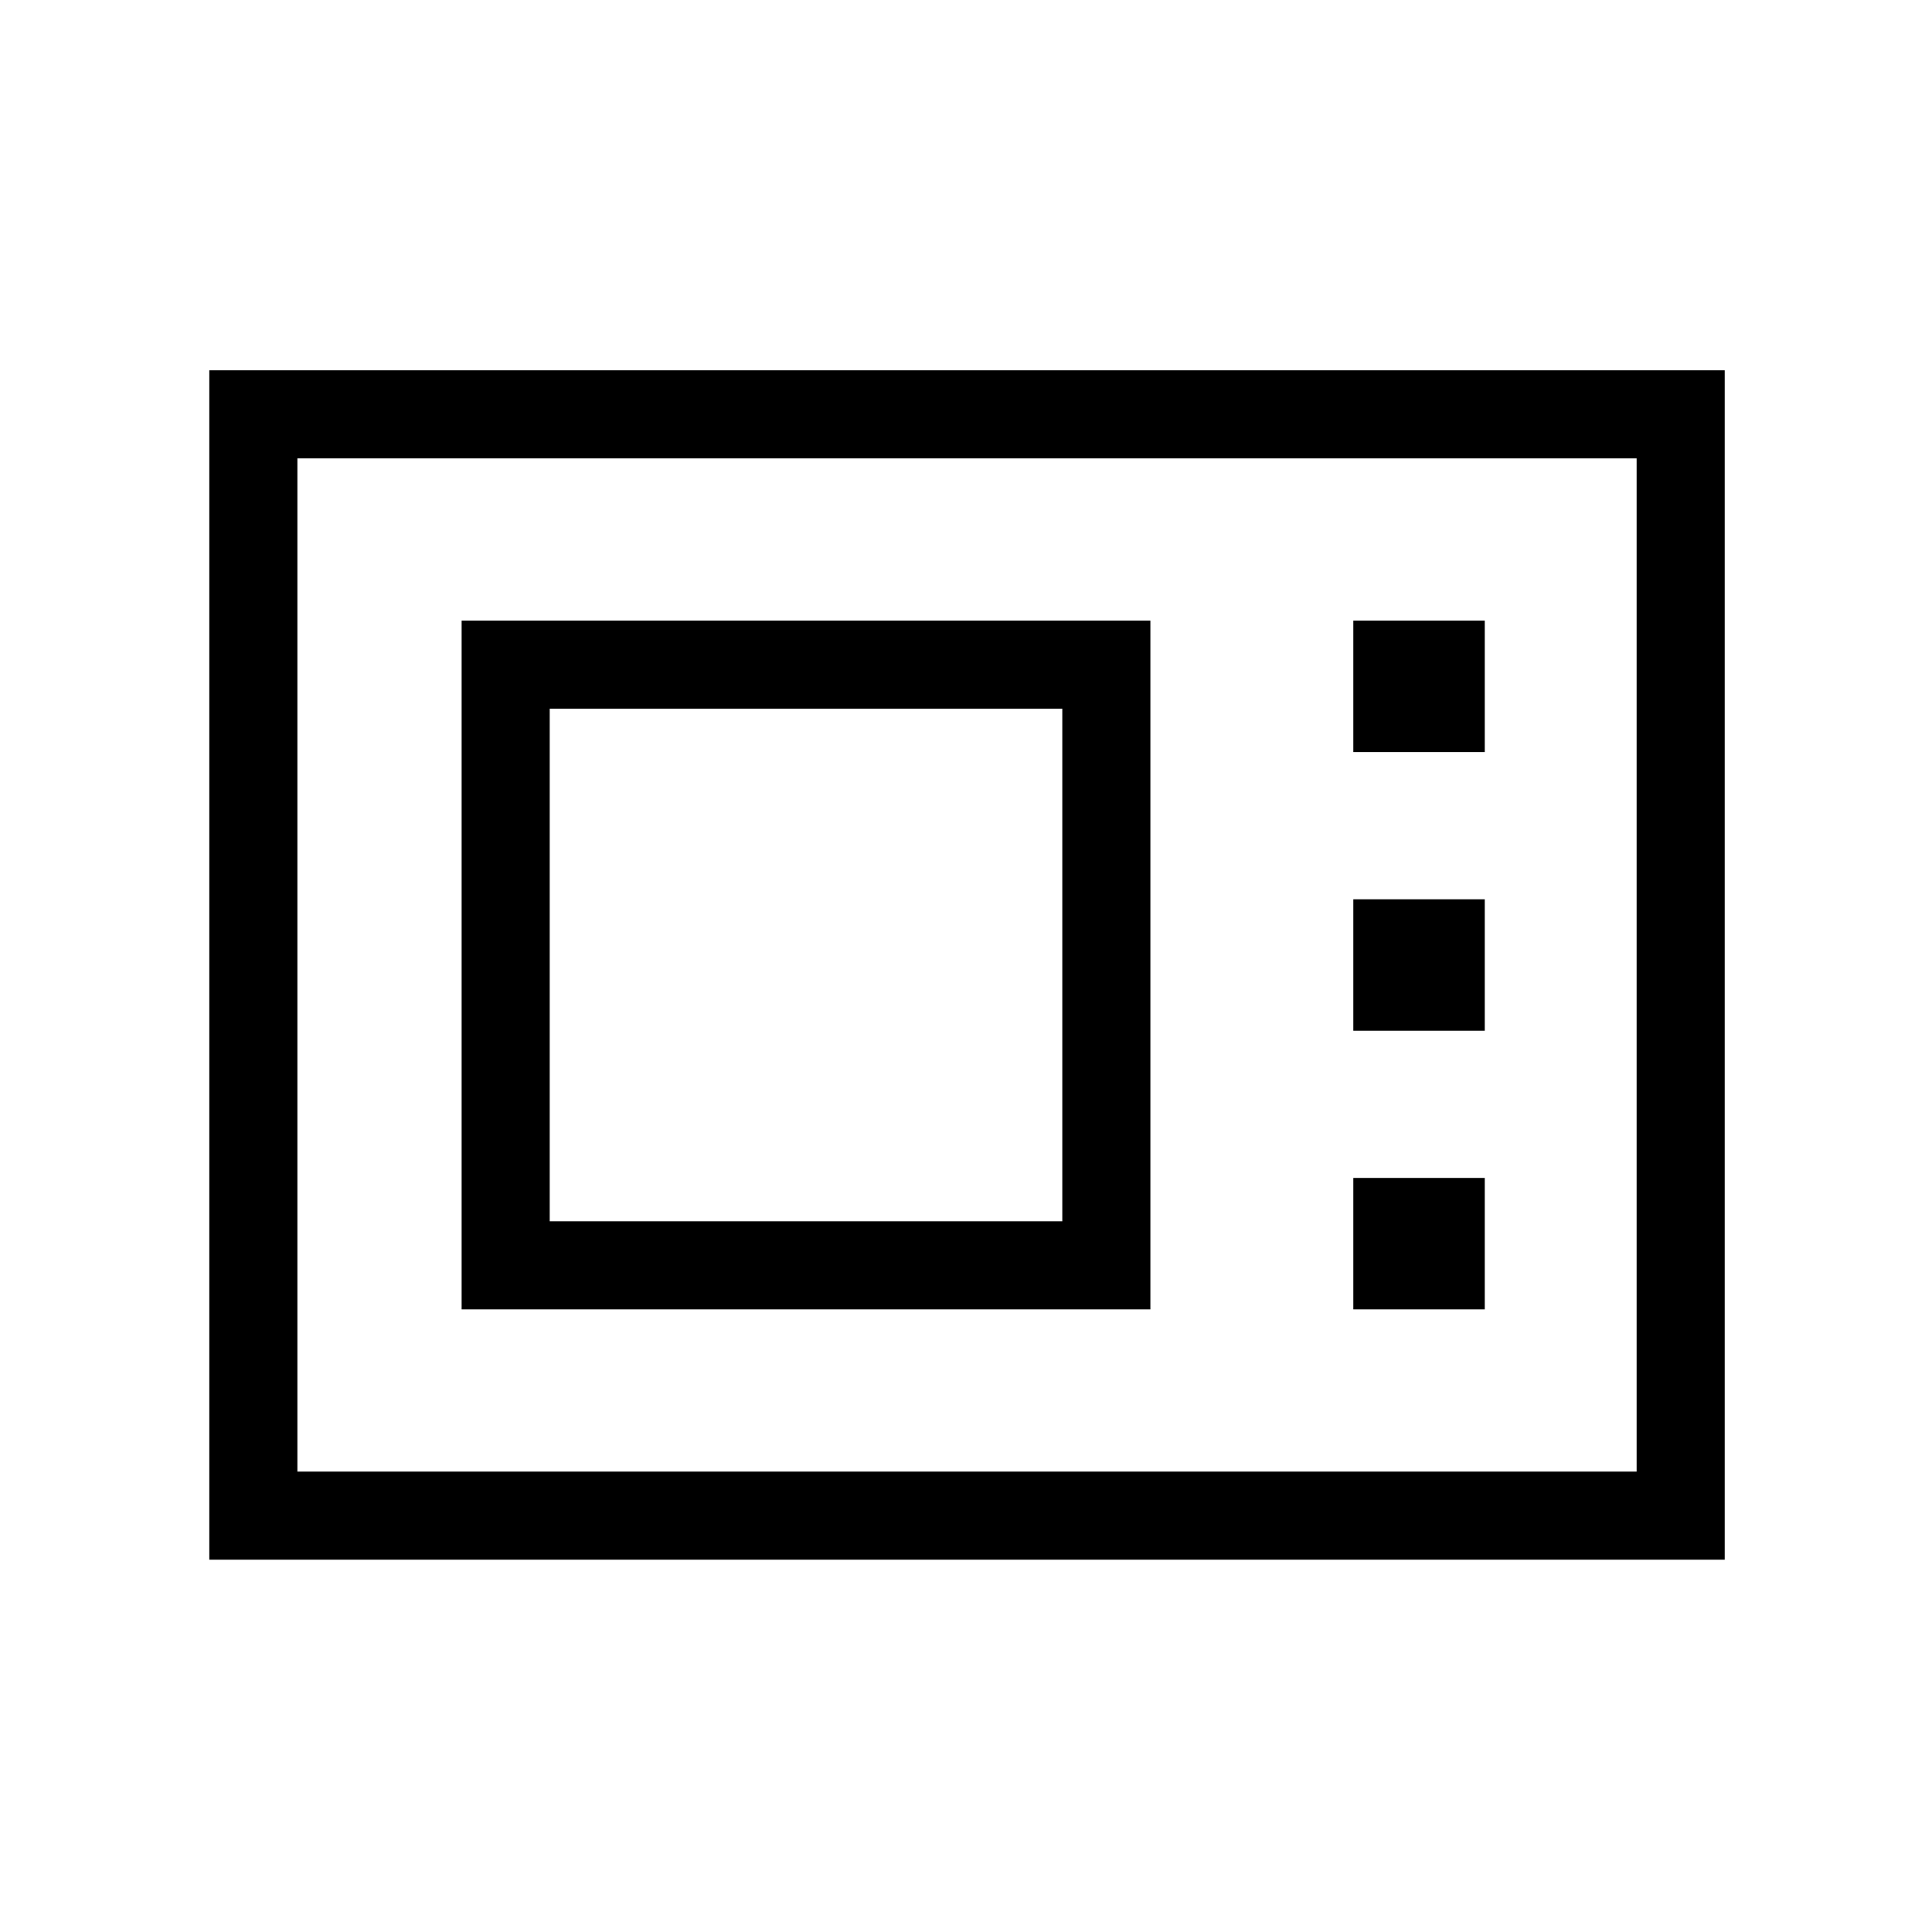 <svg xmlns="http://www.w3.org/2000/svg" height="48" viewBox="0 -960 960 960" width="48"><path d="M104-185v-591h753v591H104Zm43.77-43.77h665.46v-503.46H147.77v503.46Zm81.61-80.61h342.24v-342.24H229.38v342.24Zm43.77-43.77v-254.7h254.7v254.7h-254.7Zm399.31-233.16h65.31v-65.31h-65.31v65.31Zm0 138.46h65.31v-65.3h-65.31v65.3Zm0 138.47h65.31v-65.31h-65.31v65.31Zm-524.69 80.61v-503.46 503.46Z"/></svg>